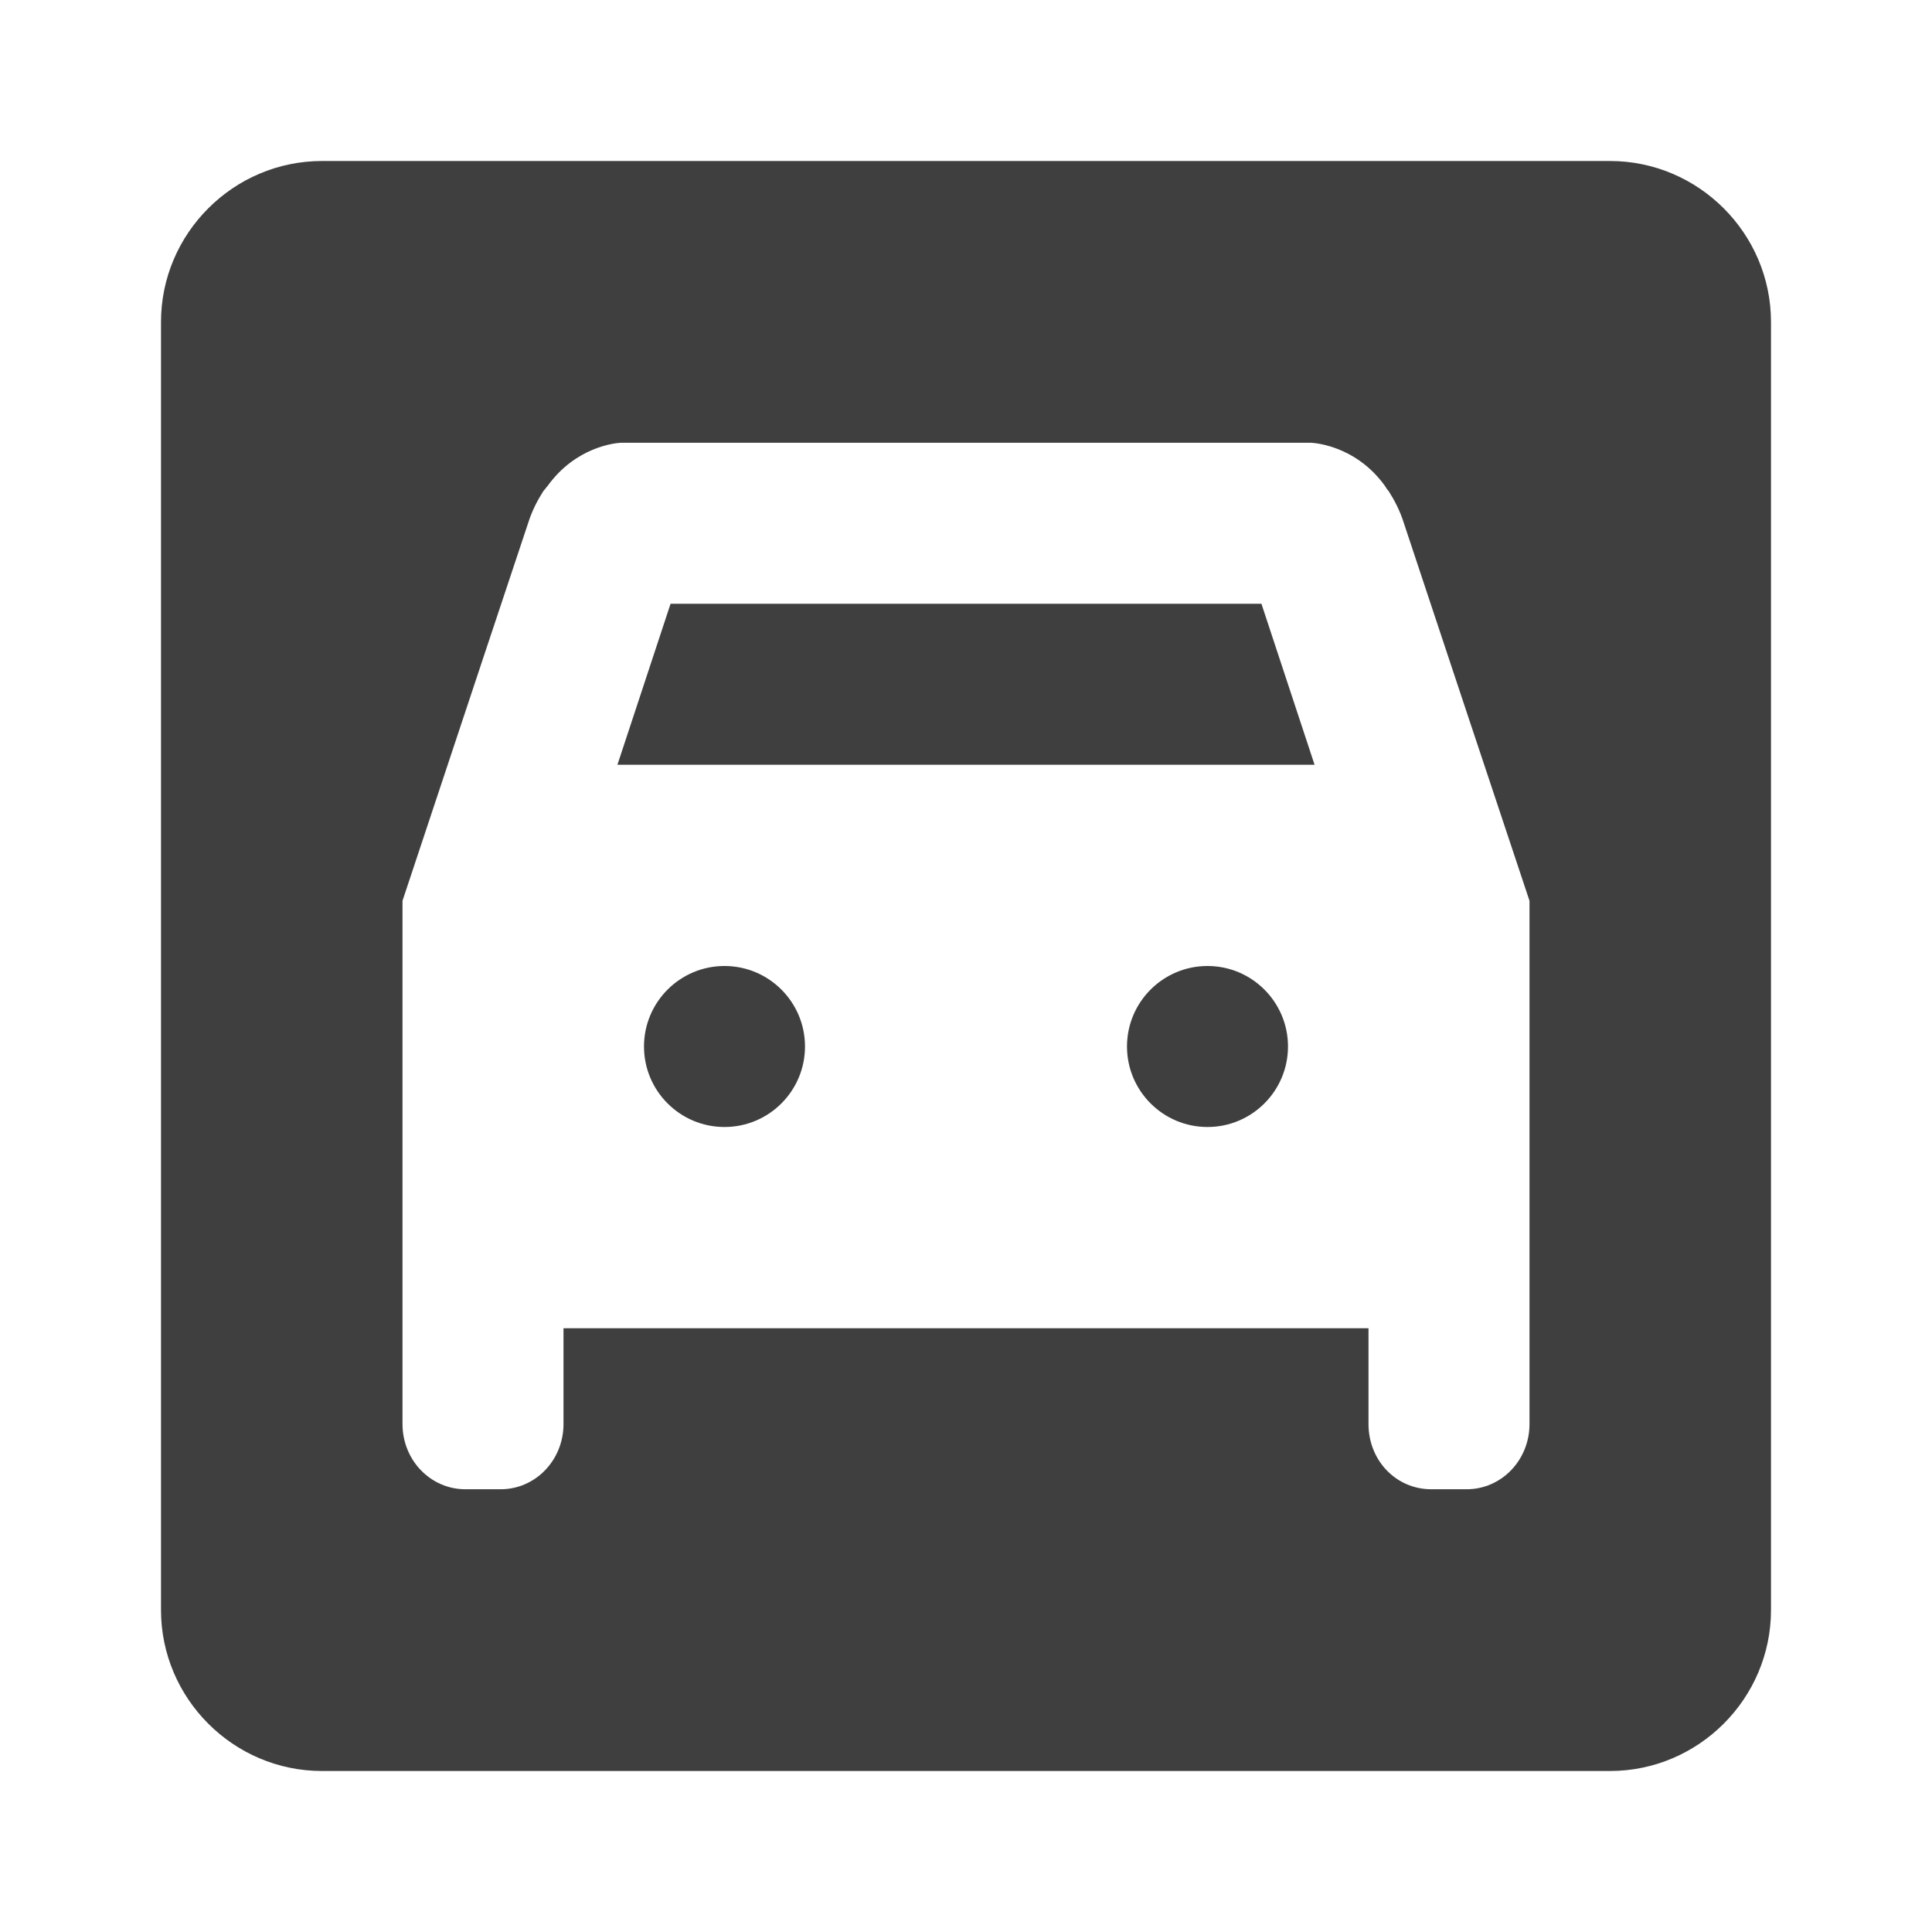 <svg height="24" viewBox="0 0 24 24" width="24" xmlns="http://www.w3.org/2000/svg"><path d="m20 2c1.1 0 2 .9 2 2v16c0 1.1-.9 2-2 2h-16c-1.1 0-2-.9-2-2v-16c0-1.1.9-2 2-2zm-3.712 3.5-8.576 0c-.068.004-.559.048-.912.54-.02.02-.03.04-.05.06-.07.11-.14.24-.19.4-.22.66-.74 2.22-1.56 4.69v6.5c0 .45.35.81.78.81h.44c.43 0 .78-.36.78-.81v-1.19h10v1.19c0 .45.34.81.78.81h.44c.43 0 .78-.36.78-.81v-6.5c-.224-.671-.425-1.276-.604-1.814l-.172-.516c-.383-1.152-.644-1.94-.784-2.36-.05-.16-.12-.29-.19-.4-.02-.02-.03-.04-.05-.07-.38-.52-.92-.53-.92-.53zm-1.288 6.5c.552 0 1 .448 1 1s-.448 1-1 1-1-.448-1-1 .448-1 1-1zm-6 0c.552 0 1 .448 1 1s-.448 1-1 1-1-.448-1-1 .448-1 1-1zm6.67-4.5.66 2h-8.66l.66-2z" fill="#3f3f3f" fill-rule="evenodd"/></svg>